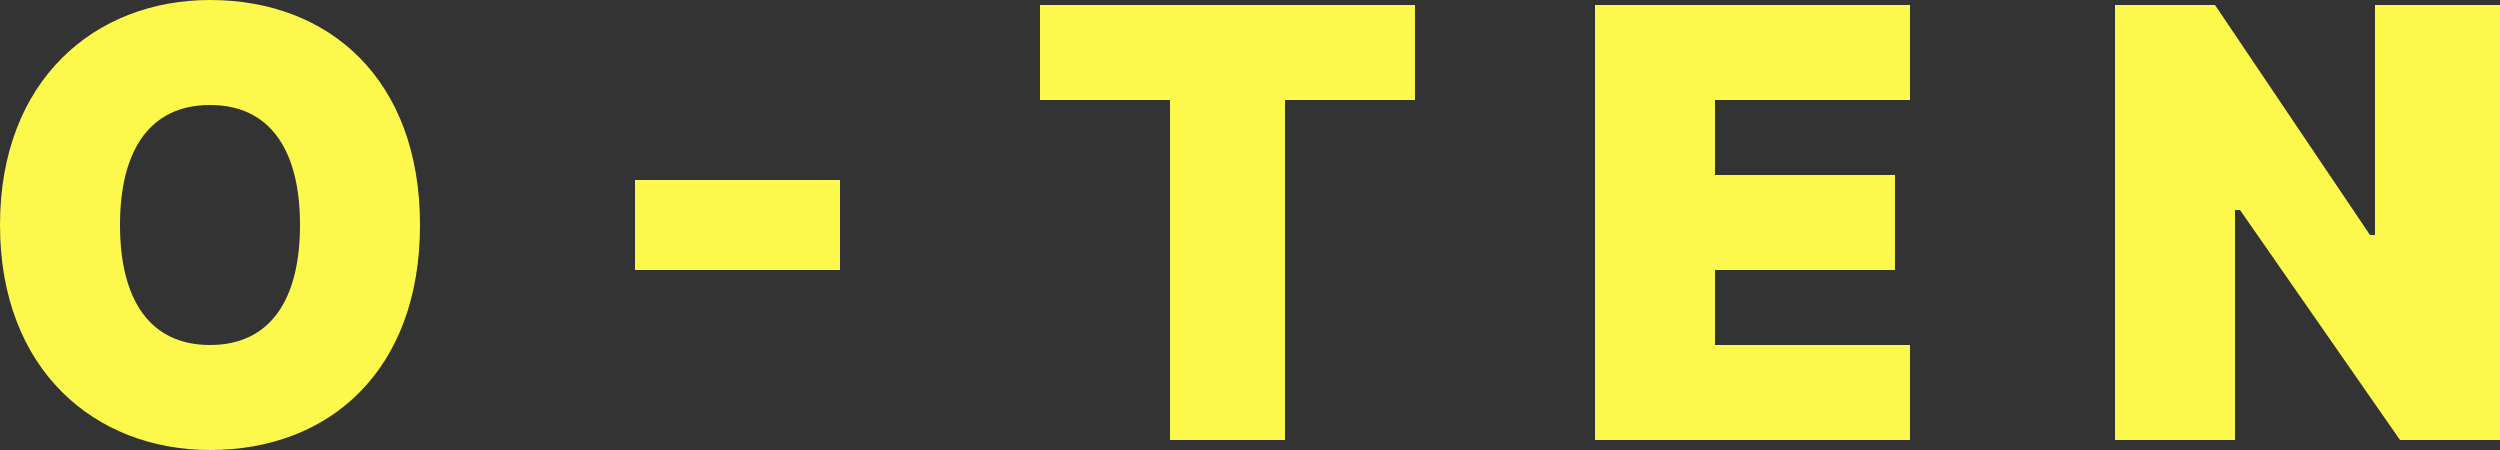 <?xml version="1.0" encoding="utf-8"?>
<!-- Generator: Adobe Illustrator 27.6.1, SVG Export Plug-In . SVG Version: 6.00 Build 0)  -->
<svg version="1.1" id="Layer_1" xmlns="http://www.w3.org/2000/svg" xmlns:xlink="http://www.w3.org/1999/xlink" x="0px" y="0px"
	 viewBox="0 0 50 9" style="enable-background:new 0 0 50 9;" xml:space="preserve">
<rect x="0" y="0" width="50" height="9" fill="#333333" stroke="none"/>
<style type="text/css">
	.st0{fill:#FDF84C;}
</style>
<g>
	<path class="st0" d="M4.2,9C1.9,9,0,7.4,0,4.5S1.9,0,4.2,0c2.4,0,4.2,1.6,4.2,4.5S6.6,9,4.2,9z M4.2,2.1C3,2.1,2.4,3,2.4,4.5
		S3,6.9,4.2,6.9S6,6,6,4.5S5.4,2.1,4.2,2.1z"/>
	<path class="st0" d="M16.8,5.4h-4.1V3.6h4.1V5.4z"/>
	<path class="st0" d="M20.7,0.1h7.6V2h-2.6v6.8h-2.3V2h-2.6V0.1H20.7z"/>
	<path class="st0" d="M31.9,0.1h6.3V2h-3.9v1.5h3.6v1.9h-3.6v1.5h3.9v1.9h-6.3C31.9,8.8,31.9,0.1,31.9,0.1z"/>
	<path class="st0" d="M50,8.8h-2l-3.2-4.6h-0.1v4.6h-2.4V0.1h2l3.1,4.6h0.1V0.1H50V8.8z"/>
</g>
</svg>
